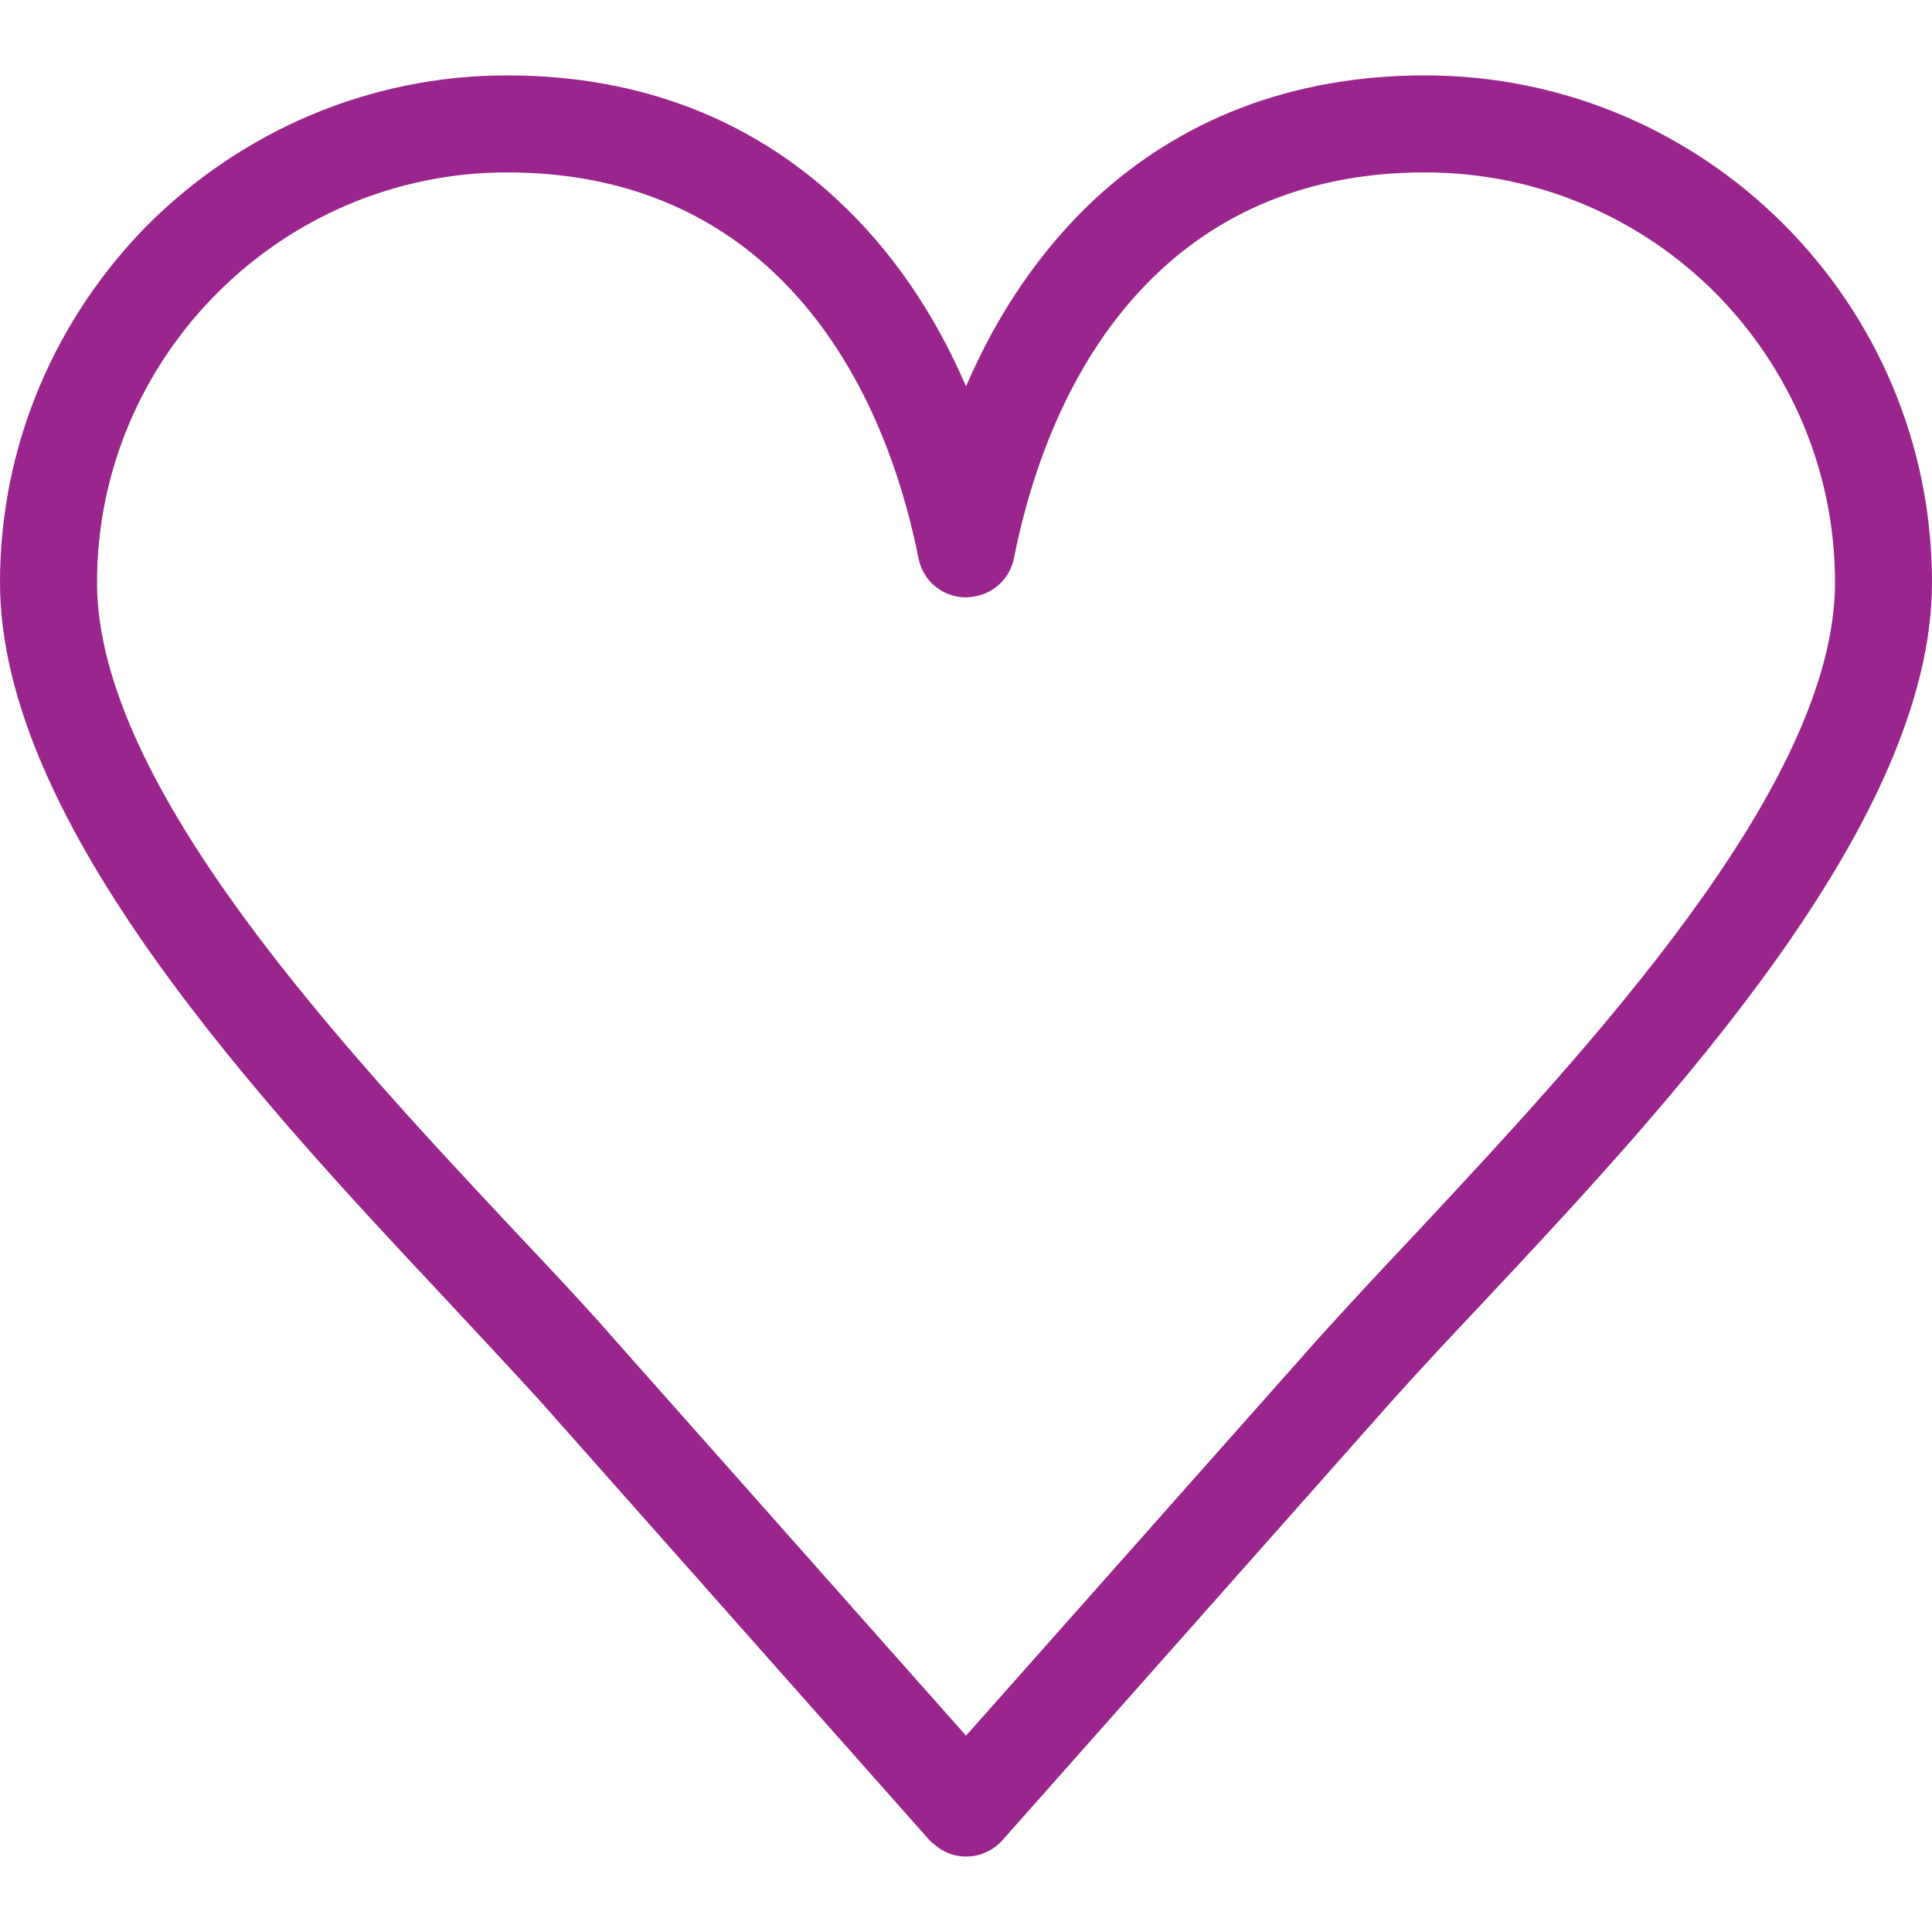 <?xml version="1.0" encoding="iso-8859-1"?>
<!-- Generator: Adobe Illustrator 19.1.0, SVG Export Plug-In . SVG Version: 6.00 Build 0)  -->
<svg xmlns="http://www.w3.org/2000/svg" xmlns:xlink="http://www.w3.org/1999/xlink" version="1.1" id="Capa_1" x="0px" y="0px" viewBox="0 0 44.569 44.569" style="enable-background:new 0 0 44.569 44.569;" xml:space="preserve" width="512px" height="512px">
<path d="M11.698,1.739c3.111,0,5.65,1.048,7.603,2.857c1.254,1.159,2.254,2.619,2.984,4.317  c0.73-1.698,1.73-3.159,2.968-4.317c1.952-1.809,4.508-2.857,7.619-2.857c3.238,0,6.158,1.317,8.269,3.428  c2.127,2.127,3.428,5.047,3.428,8.27c0,5.54-6.063,12.031-10.365,16.619c-0.778,0.825-1.492,1.587-2.143,2.317l-8.936,10.079  c-0.413,0.46-1.111,0.508-1.571,0.095c-0.048-0.032-0.079-0.063-0.111-0.095l-8.936-10.079c-0.587-0.651-1.349-1.46-2.174-2.349  C6.031,25.437,0,18.993,0,13.437c0-3.222,1.317-6.143,3.428-8.27C5.555,3.057,8.476,1.739,11.698,1.739L11.698,1.739z M17.793,6.231  c-1.54-1.429-3.571-2.254-6.095-2.254c-2.603,0-4.968,1.063-6.682,2.778s-2.778,4.079-2.778,6.682c0,4.682,5.682,10.746,9.73,15.063  c0.794,0.841,1.54,1.635,2.206,2.397l8.111,9.143l8.111-9.143c0.603-0.667,1.365-1.492,2.19-2.365  c4.032-4.317,9.746-10.412,9.746-15.095c0-2.603-1.063-4.968-2.762-6.682c-1.714-1.714-4.079-2.778-6.698-2.778  c-2.524,0-4.555,0.825-6.095,2.254c-1.682,1.555-2.825,3.857-3.381,6.619c-0.079,0.444-0.413,0.81-0.889,0.905  c-0.603,0.127-1.19-0.254-1.317-0.873C20.634,10.12,19.491,7.803,17.793,6.231L17.793,6.231z" fill="#99258d"/>
<g>
</g>
<g>
</g>
<g>
</g>
<g>
</g>
<g>
</g>
<g>
</g>
<g>
</g>
<g>
</g>
<g>
</g>
<g>
</g>
<g>
</g>
<g>
</g>
<g>
</g>
<g>
</g>
<g>
</g>
</svg>

